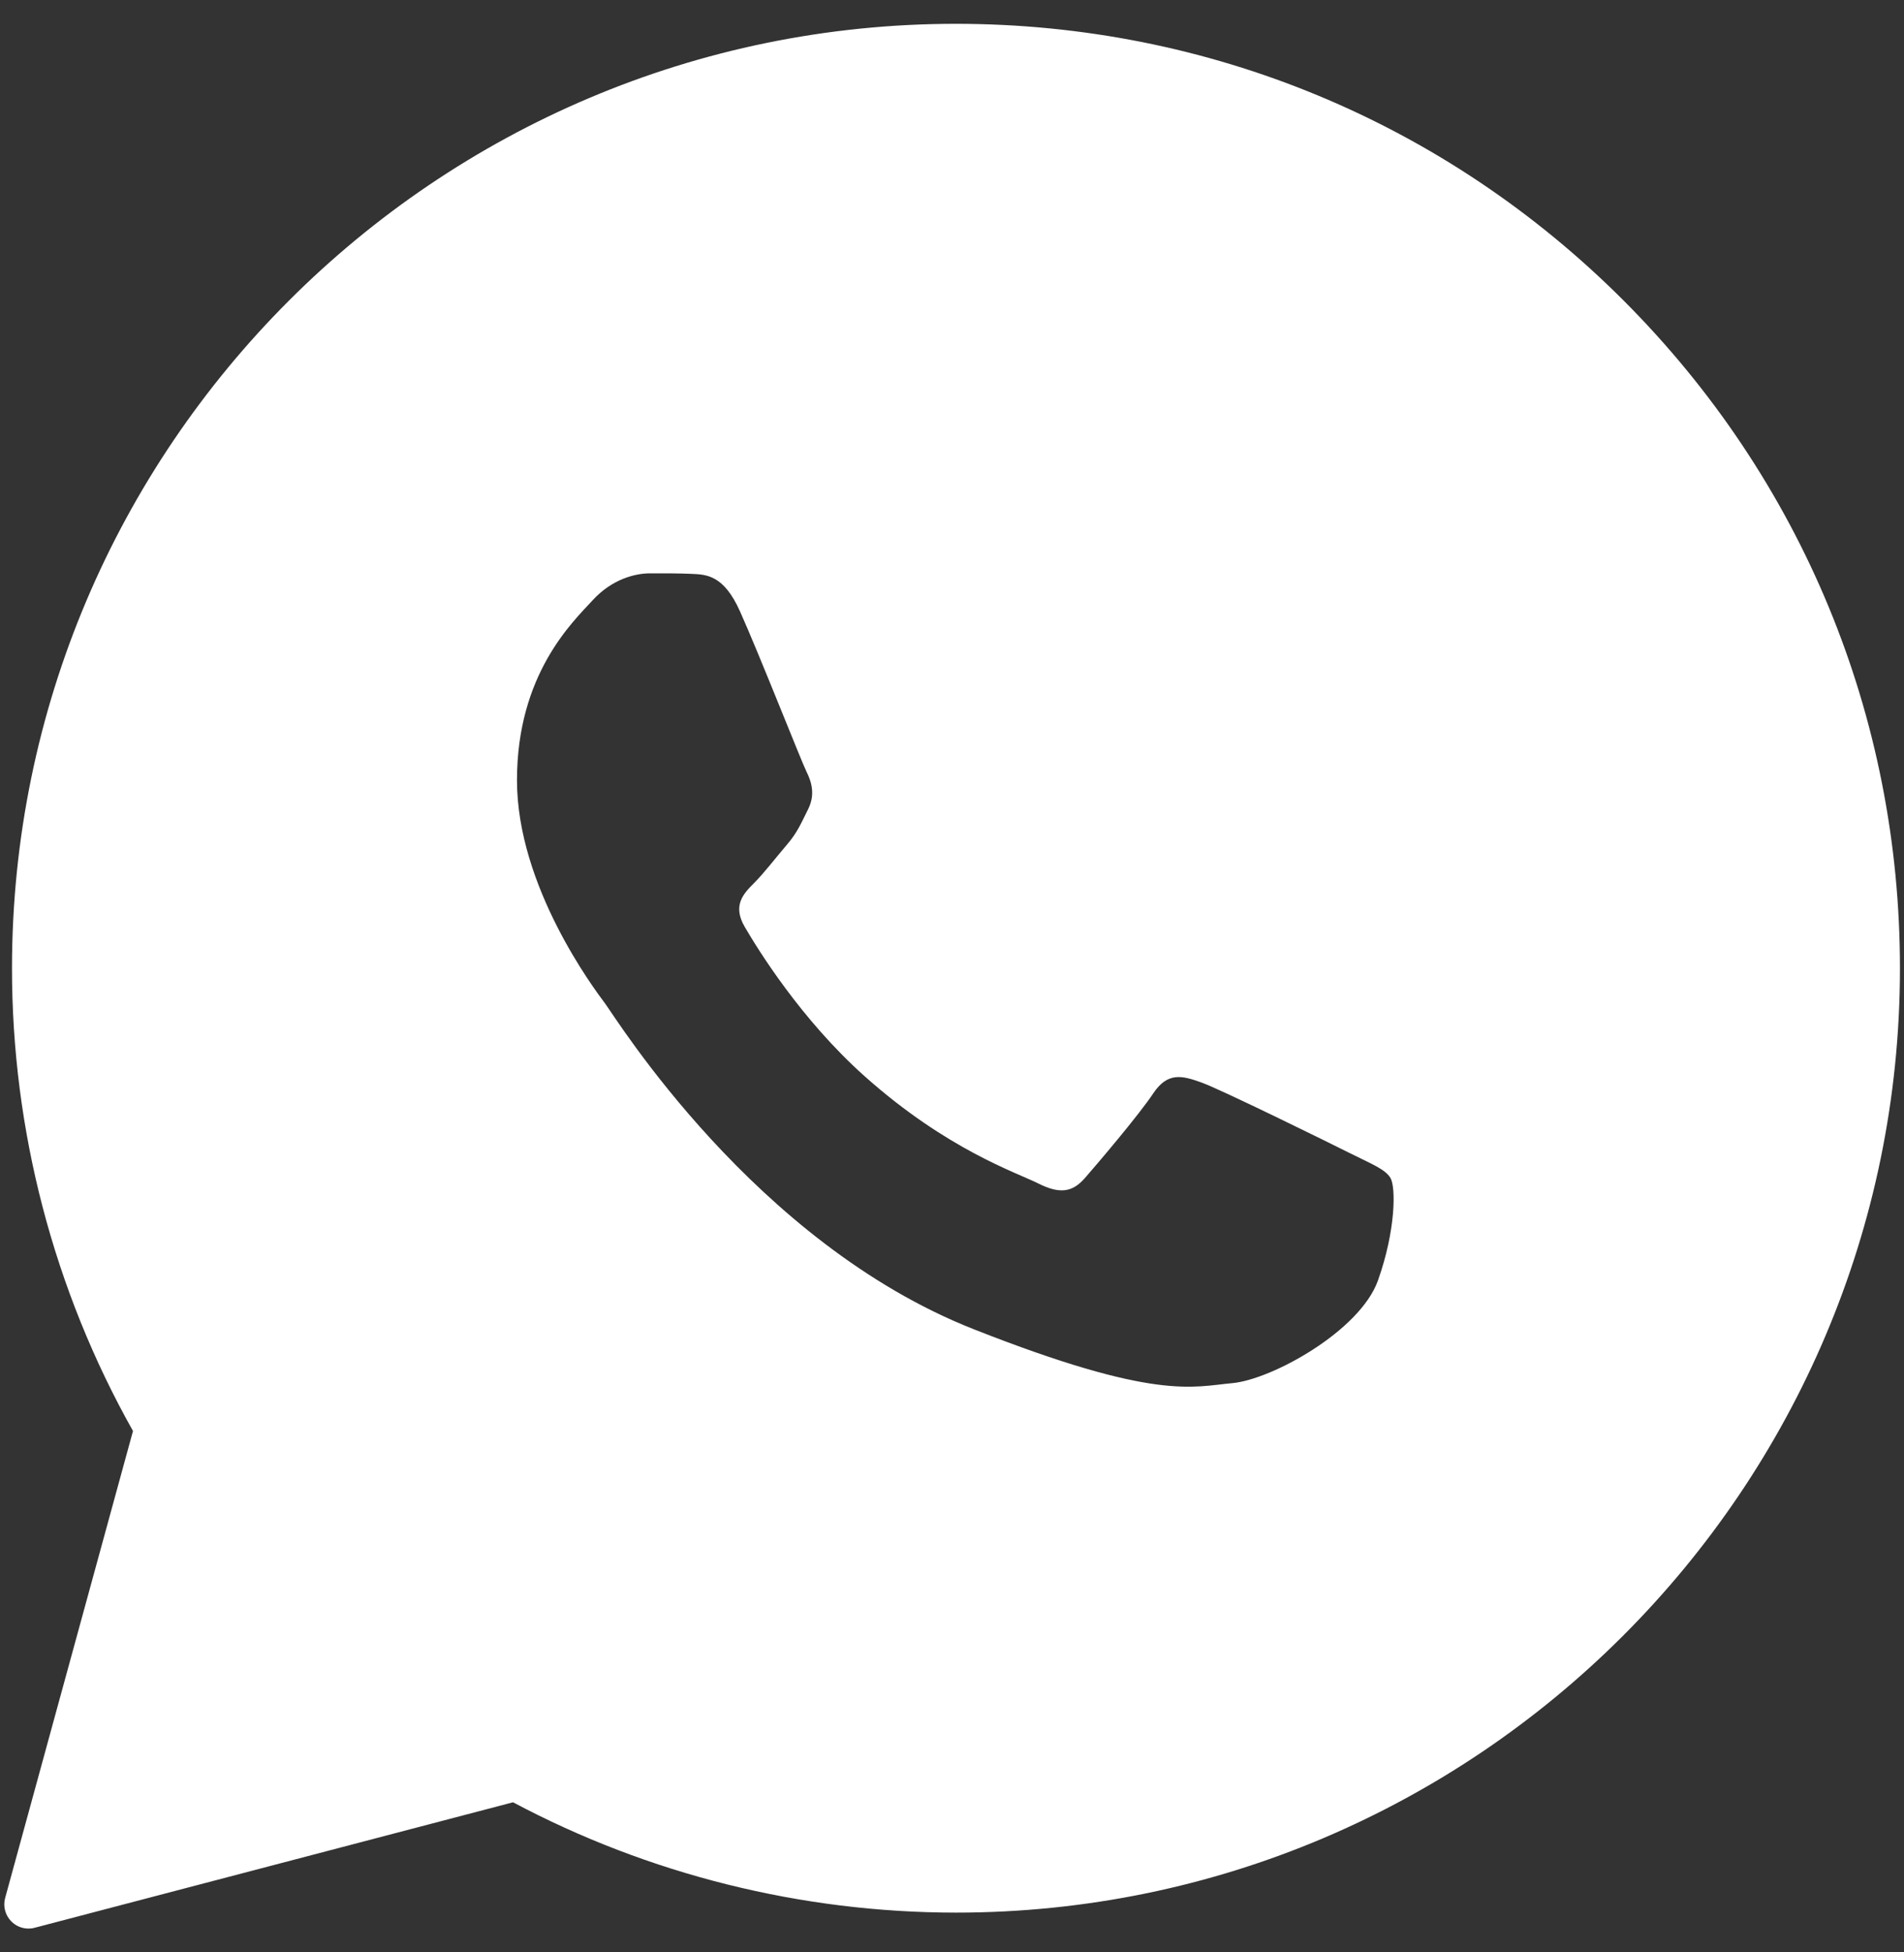<svg width="40" height="41" viewBox="0 0 40 41" fill="none" xmlns="http://www.w3.org/2000/svg">
<rect x="0" y="0" width="40" height="41" fill="#333333" stroke="none"/>
<path fill-rule="evenodd" clip-rule="evenodd" d="M0.598 40.5C0.464 40.5 0.334 40.447 0.237 40.349C0.11 40.22 0.06 40.032 0.108 39.858L2.794 30.051C1.129 27.093 0.25 23.735 0.252 20.326C0.256 9.393 9.152 0.5 20.084 0.5C25.386 0.502 30.368 2.567 34.112 6.314C37.856 10.063 39.917 15.043 39.915 20.34C39.911 31.271 31.014 40.165 20.084 40.165C16.838 40.164 13.627 39.363 10.778 37.848L0.728 40.483C0.685 40.495 0.642 40.5 0.598 40.5ZM15.544 12.834C15.205 12.079 14.848 12.064 14.524 12.051C14.26 12.039 13.958 12.04 13.656 12.04C13.354 12.04 12.863 12.154 12.448 12.608C12.032 13.061 10.861 14.157 10.861 16.386C10.861 18.615 12.485 20.77 12.711 21.072C12.938 21.374 15.846 26.095 20.452 27.912C24.279 29.421 25.058 29.121 25.889 29.046C26.72 28.97 28.57 27.95 28.948 26.892C29.325 25.833 29.325 24.927 29.212 24.738C29.099 24.549 28.797 24.436 28.344 24.209C27.891 23.981 25.663 22.886 25.247 22.735C24.832 22.584 24.53 22.509 24.227 22.962C23.926 23.415 23.057 24.436 22.793 24.738C22.528 25.041 22.264 25.079 21.811 24.852C21.358 24.624 19.899 24.147 18.167 22.603C16.82 21.402 15.911 19.919 15.646 19.465C15.382 19.013 15.618 18.767 15.845 18.541C16.049 18.337 16.298 18.012 16.525 17.747C16.752 17.483 16.827 17.294 16.978 16.992C17.129 16.689 17.053 16.424 16.94 16.198C16.828 15.971 15.947 13.73 15.544 12.834Z" fill="white"/>
</svg>
